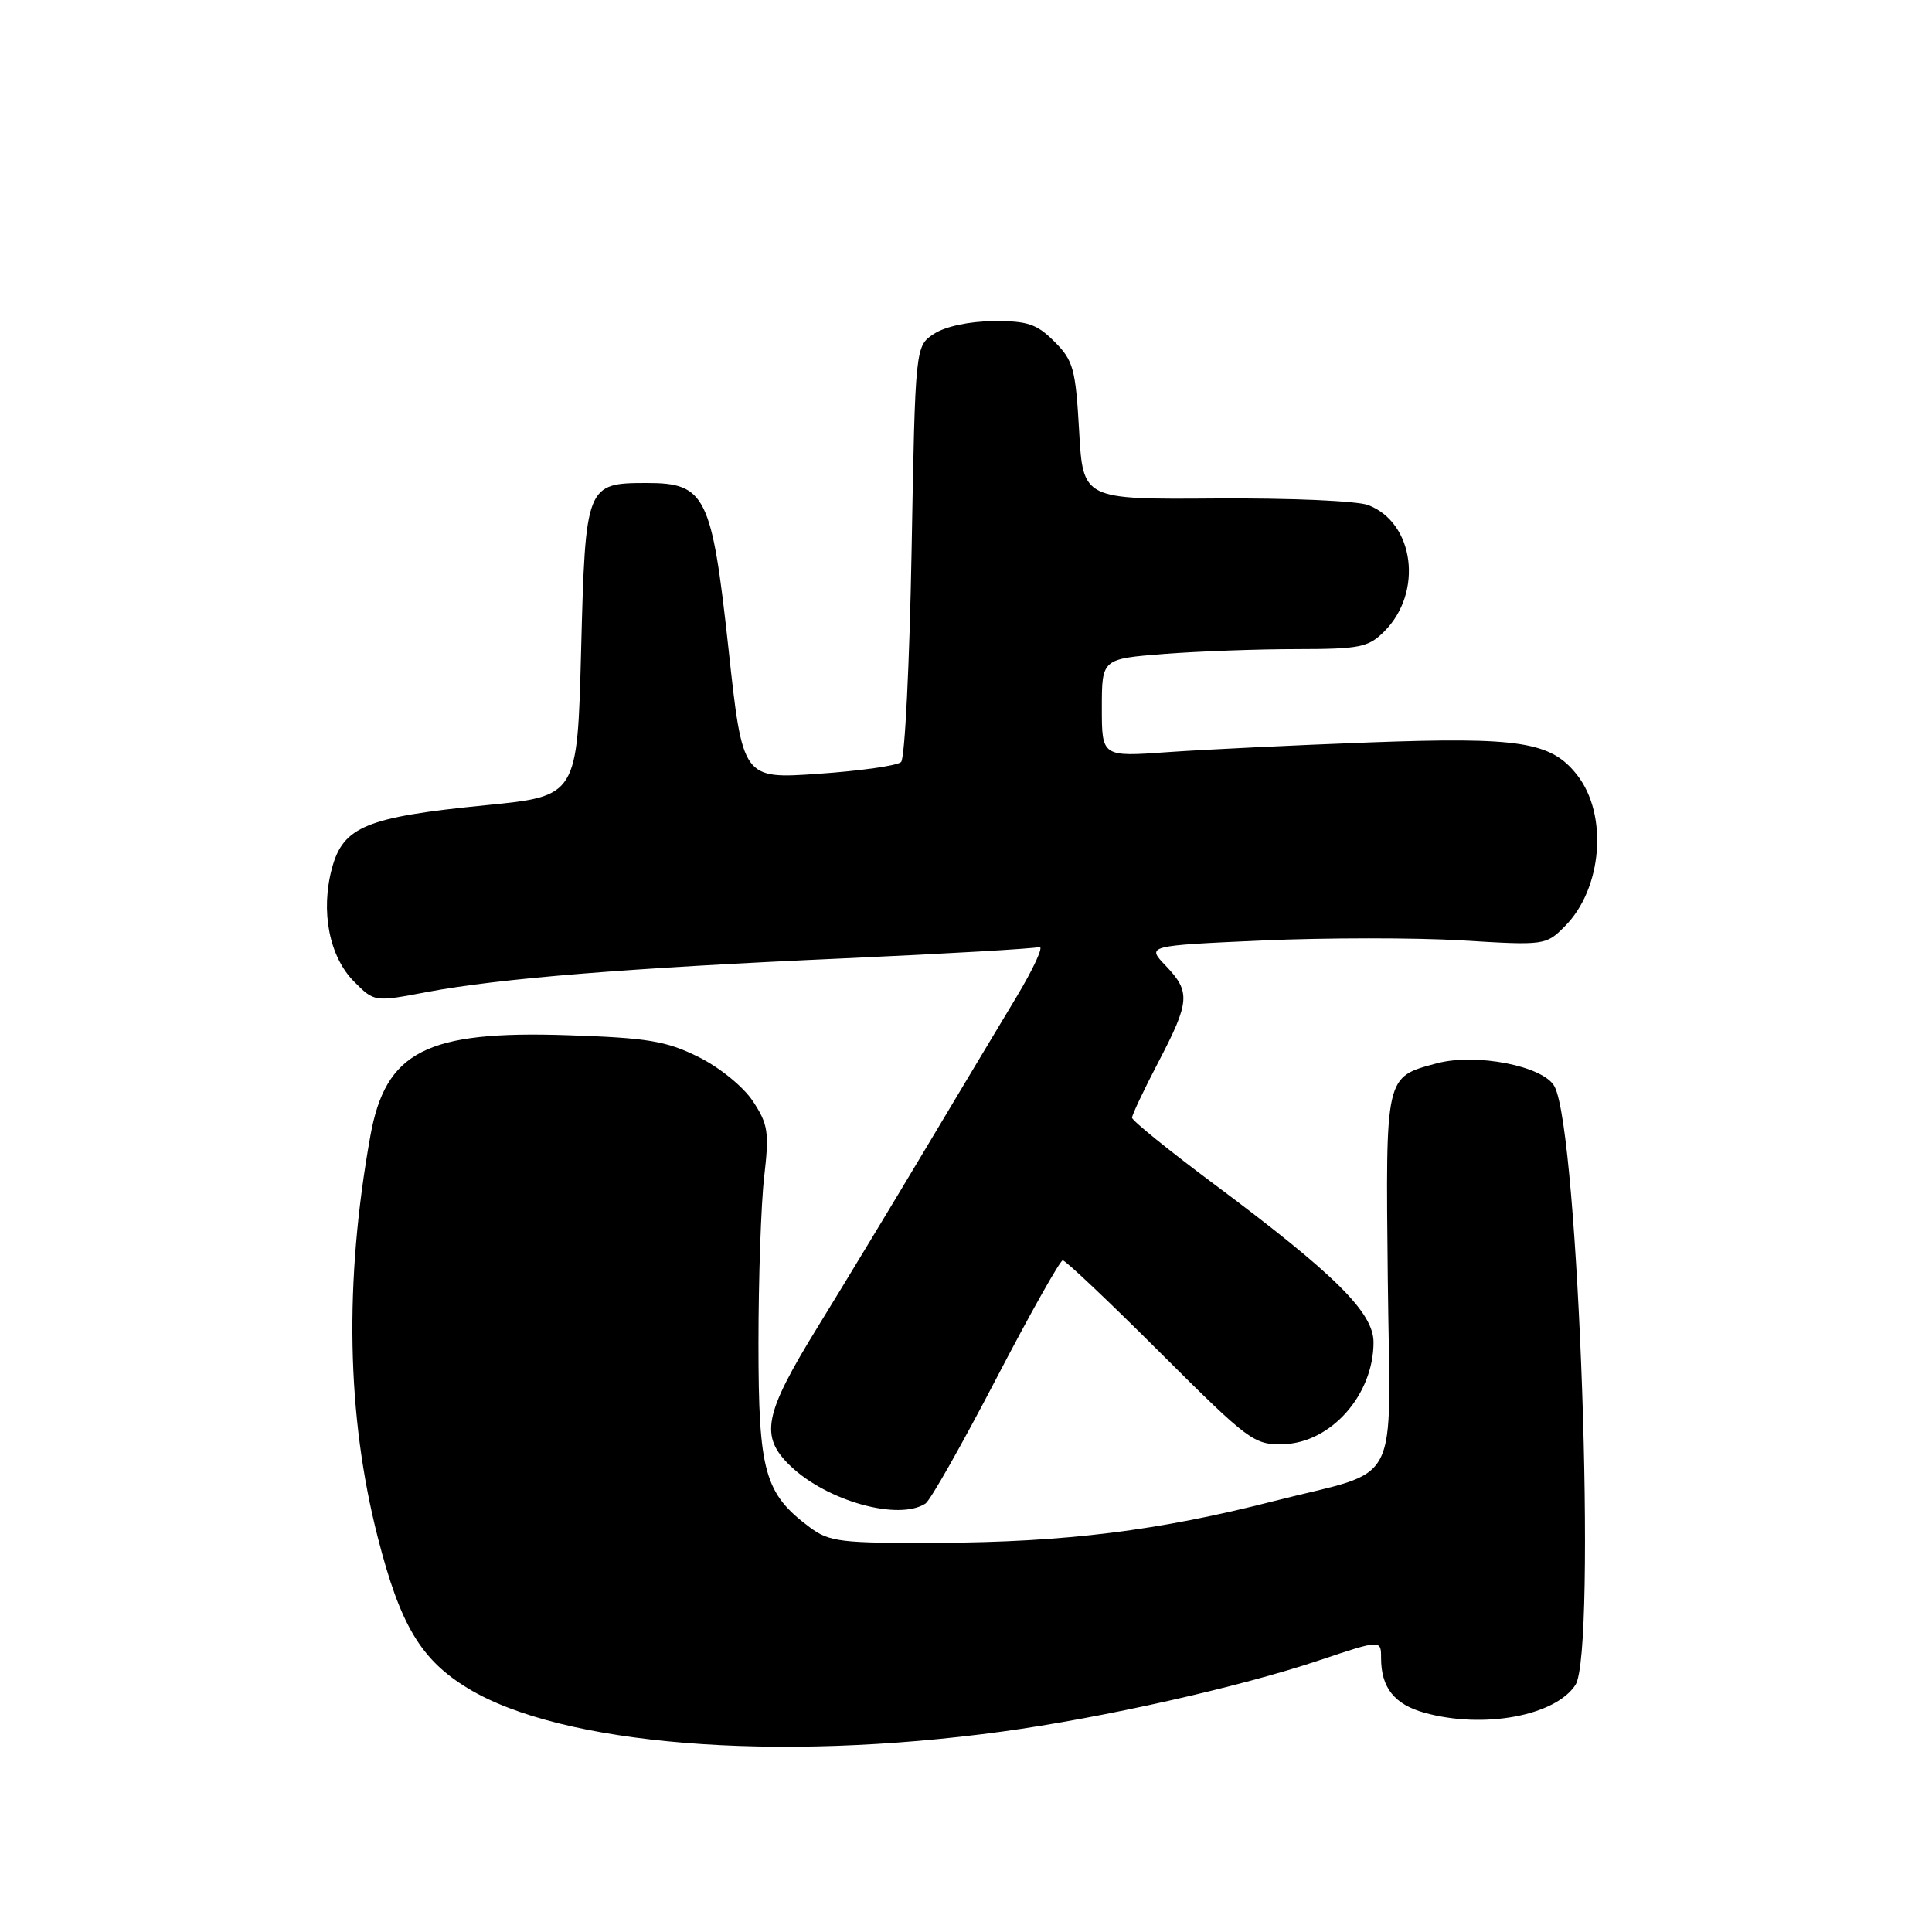 <?xml version="1.0" encoding="UTF-8" standalone="no"?>
<!DOCTYPE svg PUBLIC "-//W3C//DTD SVG 1.1//EN" "http://www.w3.org/Graphics/SVG/1.1/DTD/svg11.dtd" >
<svg xmlns="http://www.w3.org/2000/svg" xmlns:xlink="http://www.w3.org/1999/xlink" version="1.1" viewBox="0 0 256 256">
 <g >
 <path fill="currentColor"
d=" M 132.81 229.44 C 146.06 227.63 164.26 223.54 174.75 220.02 C 183.00 217.26 183.00 217.26 183.00 219.69 C 183.00 223.62 184.76 225.84 188.76 226.95 C 196.58 229.12 206.05 227.37 208.75 223.27 C 211.60 218.91 209.20 149.97 205.98 143.96 C 204.53 141.25 195.58 139.50 190.36 140.90 C 183.51 142.75 183.60 142.35 183.89 169.50 C 184.20 197.95 185.97 194.51 168.81 198.90 C 153.52 202.82 141.23 204.35 124.33 204.43 C 111.42 204.49 109.90 204.31 107.33 202.40 C 101.30 197.91 100.50 195.06 100.50 178.00 C 100.50 169.47 100.84 159.54 101.26 155.91 C 101.94 150.02 101.78 148.97 99.76 145.91 C 98.48 143.98 95.34 141.43 92.53 140.04 C 88.27 137.93 85.82 137.52 75.24 137.17 C 56.49 136.54 51.09 139.30 49.07 150.54 C 45.60 169.88 45.93 187.57 50.06 203.72 C 53.03 215.34 55.77 219.93 62.00 223.71 C 74.40 231.25 102.79 233.54 132.81 229.44 Z  M 122.63 199.23 C 123.26 198.83 127.46 191.41 131.97 182.75 C 136.48 174.09 140.47 167.00 140.82 167.00 C 141.18 167.00 146.99 172.50 153.73 179.23 C 165.51 190.98 166.16 191.46 170.05 191.36 C 176.36 191.19 182.00 184.82 182.00 177.86 C 182.00 173.91 176.88 168.84 160.75 156.81 C 154.84 152.40 150.00 148.48 150.00 148.10 C 150.00 147.73 151.57 144.40 153.50 140.71 C 157.68 132.70 157.77 131.42 154.46 127.96 C 151.92 125.31 151.92 125.31 167.24 124.62 C 175.67 124.25 187.57 124.24 193.69 124.61 C 204.66 125.28 204.84 125.26 207.33 122.76 C 212.32 117.77 213.12 107.96 208.96 102.67 C 205.51 98.29 201.41 97.64 181.55 98.37 C 171.62 98.74 159.56 99.32 154.75 99.66 C 146.00 100.29 146.00 100.29 146.00 93.79 C 146.00 87.30 146.00 87.30 154.25 86.65 C 158.79 86.30 166.68 86.01 171.80 86.01 C 180.20 86.00 181.31 85.78 183.43 83.66 C 188.60 78.49 187.42 69.25 181.28 66.92 C 179.84 66.37 170.75 65.98 161.08 66.05 C 143.50 66.18 143.50 66.18 142.99 57.10 C 142.52 48.86 142.22 47.76 139.71 45.26 C 137.37 42.92 136.14 42.51 131.60 42.55 C 128.42 42.58 125.25 43.26 123.77 44.23 C 121.28 45.86 121.28 45.86 120.79 72.98 C 120.52 87.90 119.90 100.49 119.40 100.97 C 118.91 101.45 113.98 102.15 108.45 102.53 C 98.40 103.23 98.40 103.23 96.52 85.88 C 94.32 65.70 93.48 64.00 85.74 64.00 C 77.65 64.00 77.57 64.21 77.00 86.17 C 76.50 105.50 76.50 105.50 64.33 106.70 C 48.56 108.26 45.47 109.53 43.99 115.04 C 42.45 120.75 43.63 126.78 46.93 130.08 C 49.61 132.77 49.61 132.77 56.56 131.45 C 66.17 129.64 83.21 128.26 112.00 126.98 C 125.47 126.37 137.04 125.70 137.70 125.49 C 138.37 125.27 136.96 128.34 134.57 132.30 C 132.18 136.26 126.74 145.35 122.47 152.50 C 118.20 159.65 111.85 170.15 108.35 175.83 C 101.19 187.46 100.64 190.32 104.75 194.26 C 109.61 198.91 119.07 201.54 122.63 199.23 Z "/>
</g>
</svg>